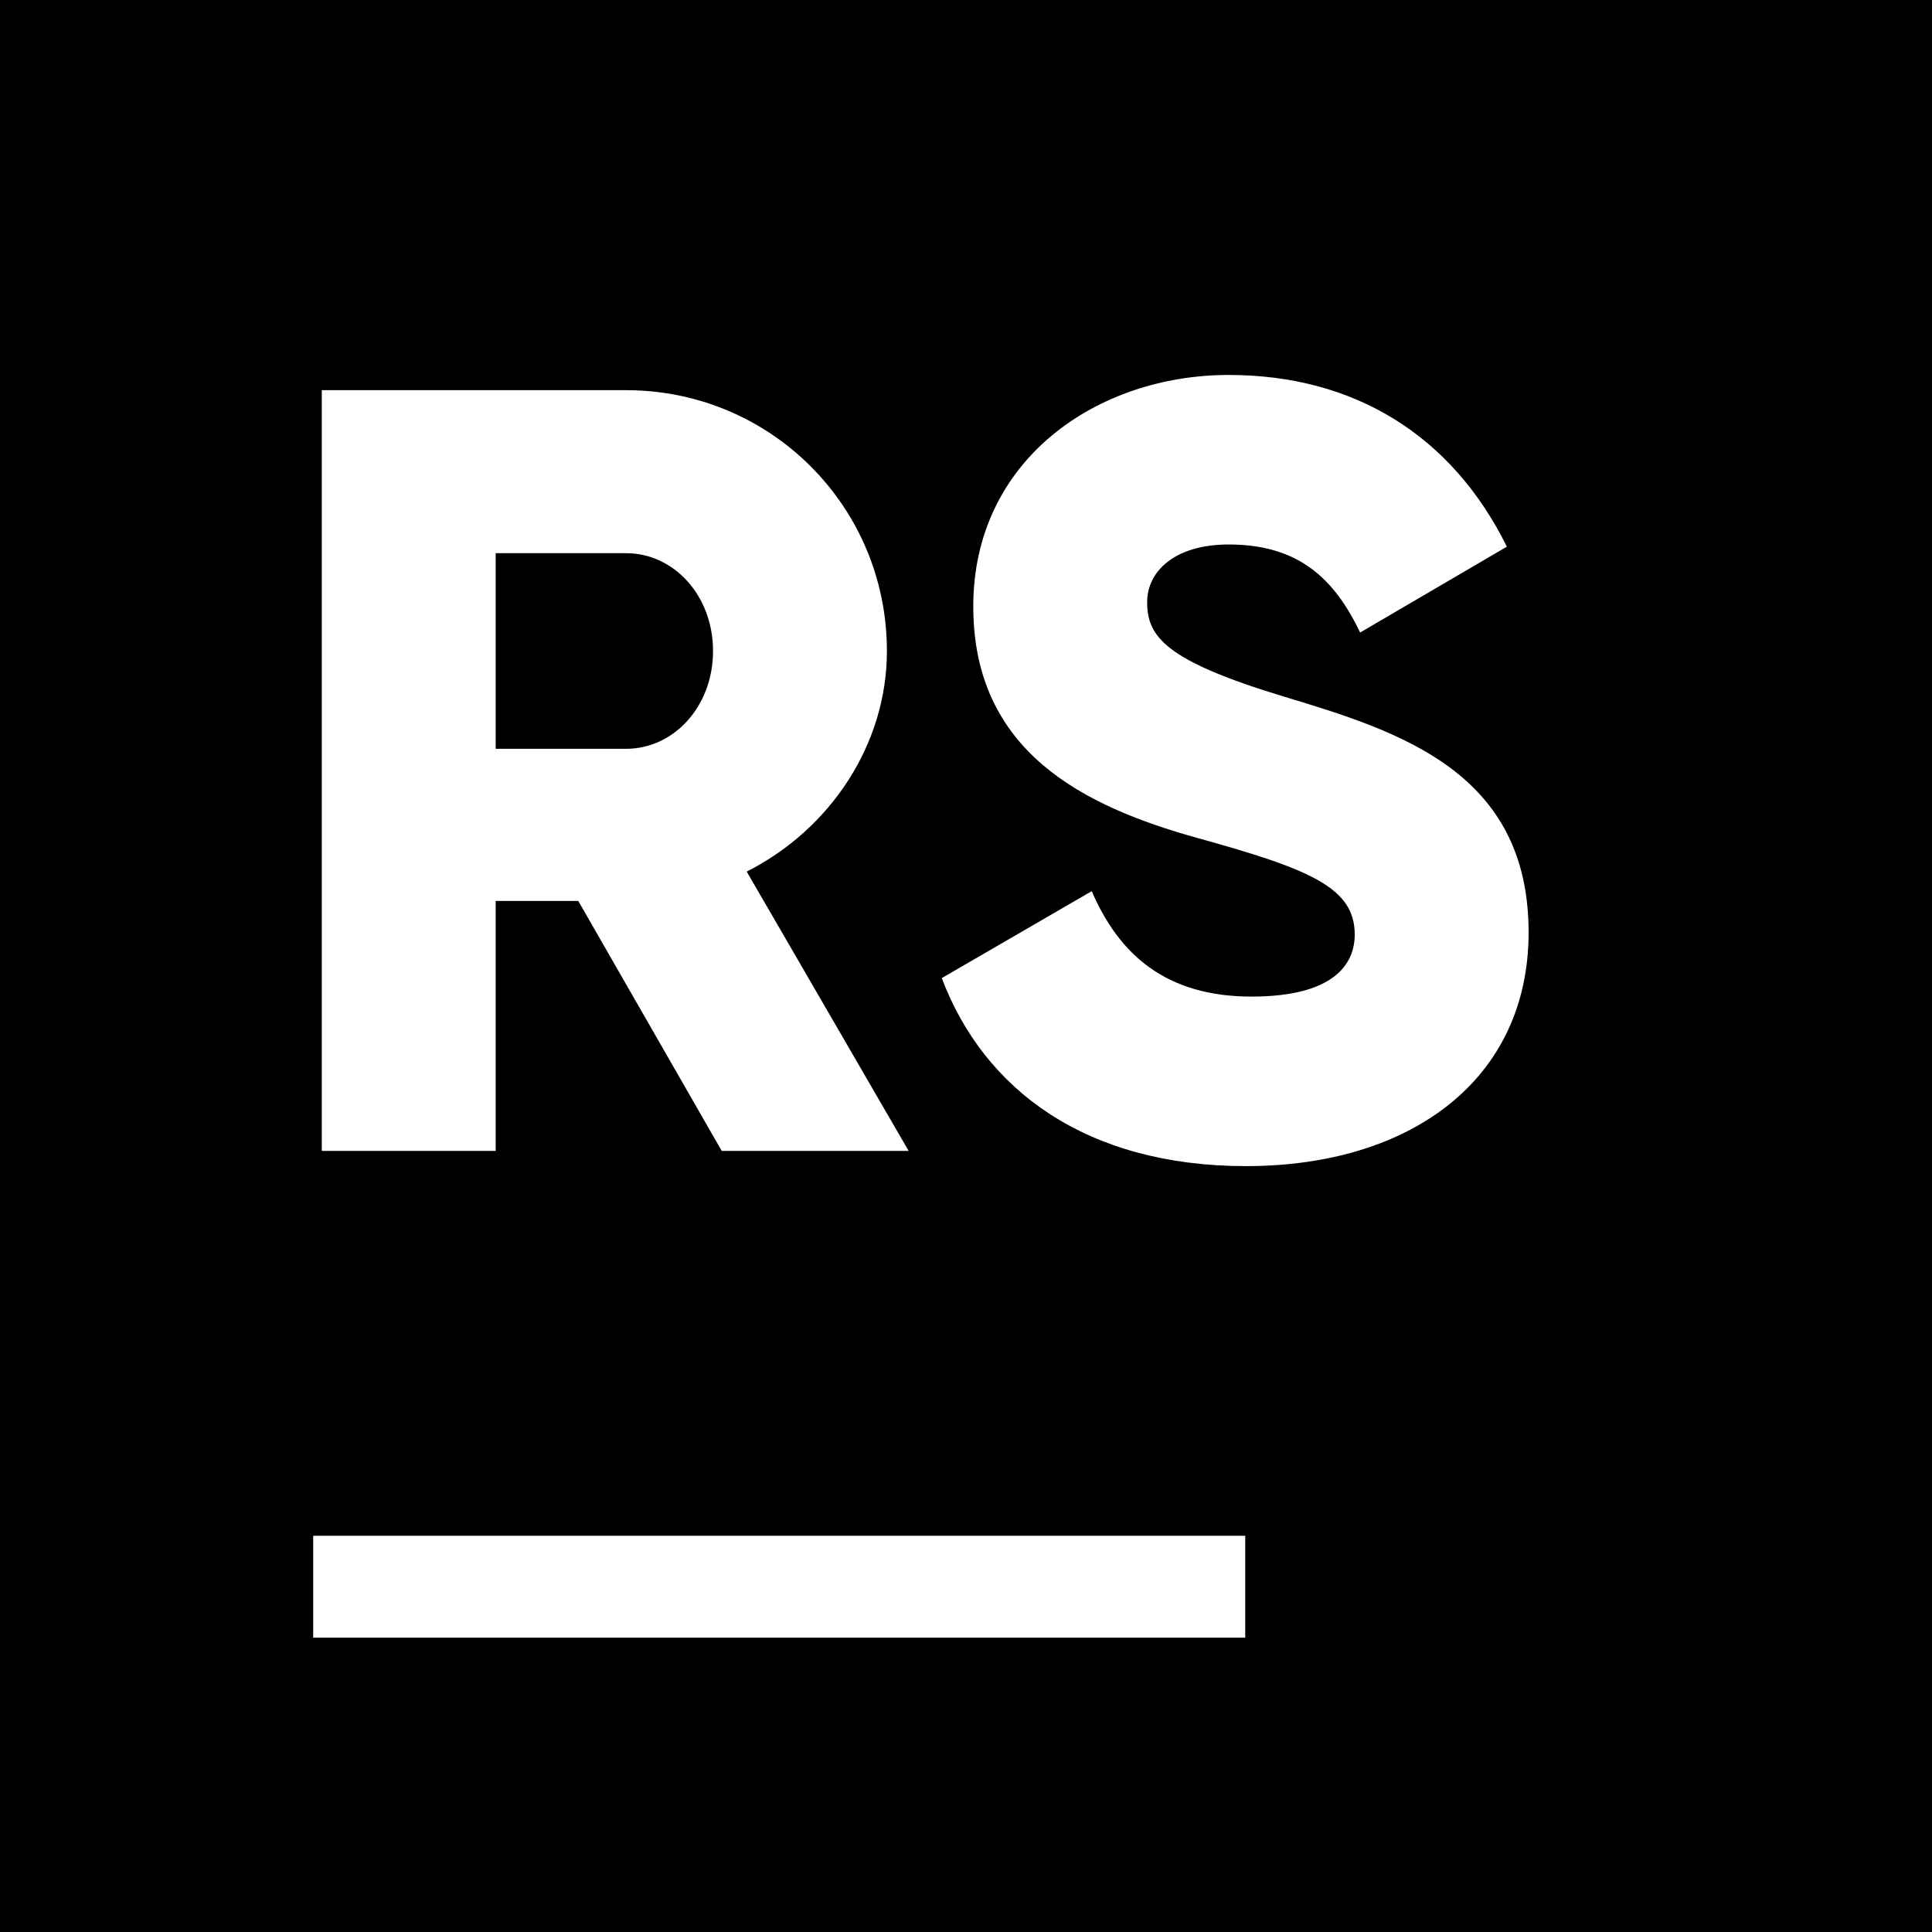<svg width="512" height="512" viewBox="0 0 512 512" fill="none" xmlns="http://www.w3.org/2000/svg">
<rect width="512" height="512" fill="black"/>
<path d="M191.264 305H240.8L197.888 230.984C220.064 219.752 235.04 197.288 235.04 172.52C235.04 134.216 204.224 103.4 165.92 103.4H85.28V305H131.36V238.76H153.248L191.264 305ZM131.36 146.6H165.92C178.592 146.6 188.96 157.832 188.96 172.52C188.96 187.208 178.592 198.44 165.92 198.44H131.36V146.6ZM330.215 309.032C373.991 309.032 405.095 285.992 405.095 247.112C405.095 204.488 370.823 193.832 340.295 184.616C308.903 175.112 304.007 168.776 304.007 159.56C304.007 151.496 311.207 144.296 325.607 144.296C344.039 144.296 353.543 153.224 360.455 167.624L399.335 144.872C384.647 115.208 358.727 99.368 325.607 99.368C290.759 99.368 257.927 121.832 257.927 160.712C257.927 199.304 287.303 213.704 317.255 222.056C347.495 230.408 359.015 235.304 359.015 247.688C359.015 255.464 353.543 264.104 331.655 264.104C308.903 264.104 296.519 252.872 289.319 236.168L249.575 259.208C260.807 288.872 287.879 309.032 330.215 309.032Z" fill="white"/>
<rect x="83" y="407" width="247" height="27" fill="white"/>
</svg>
